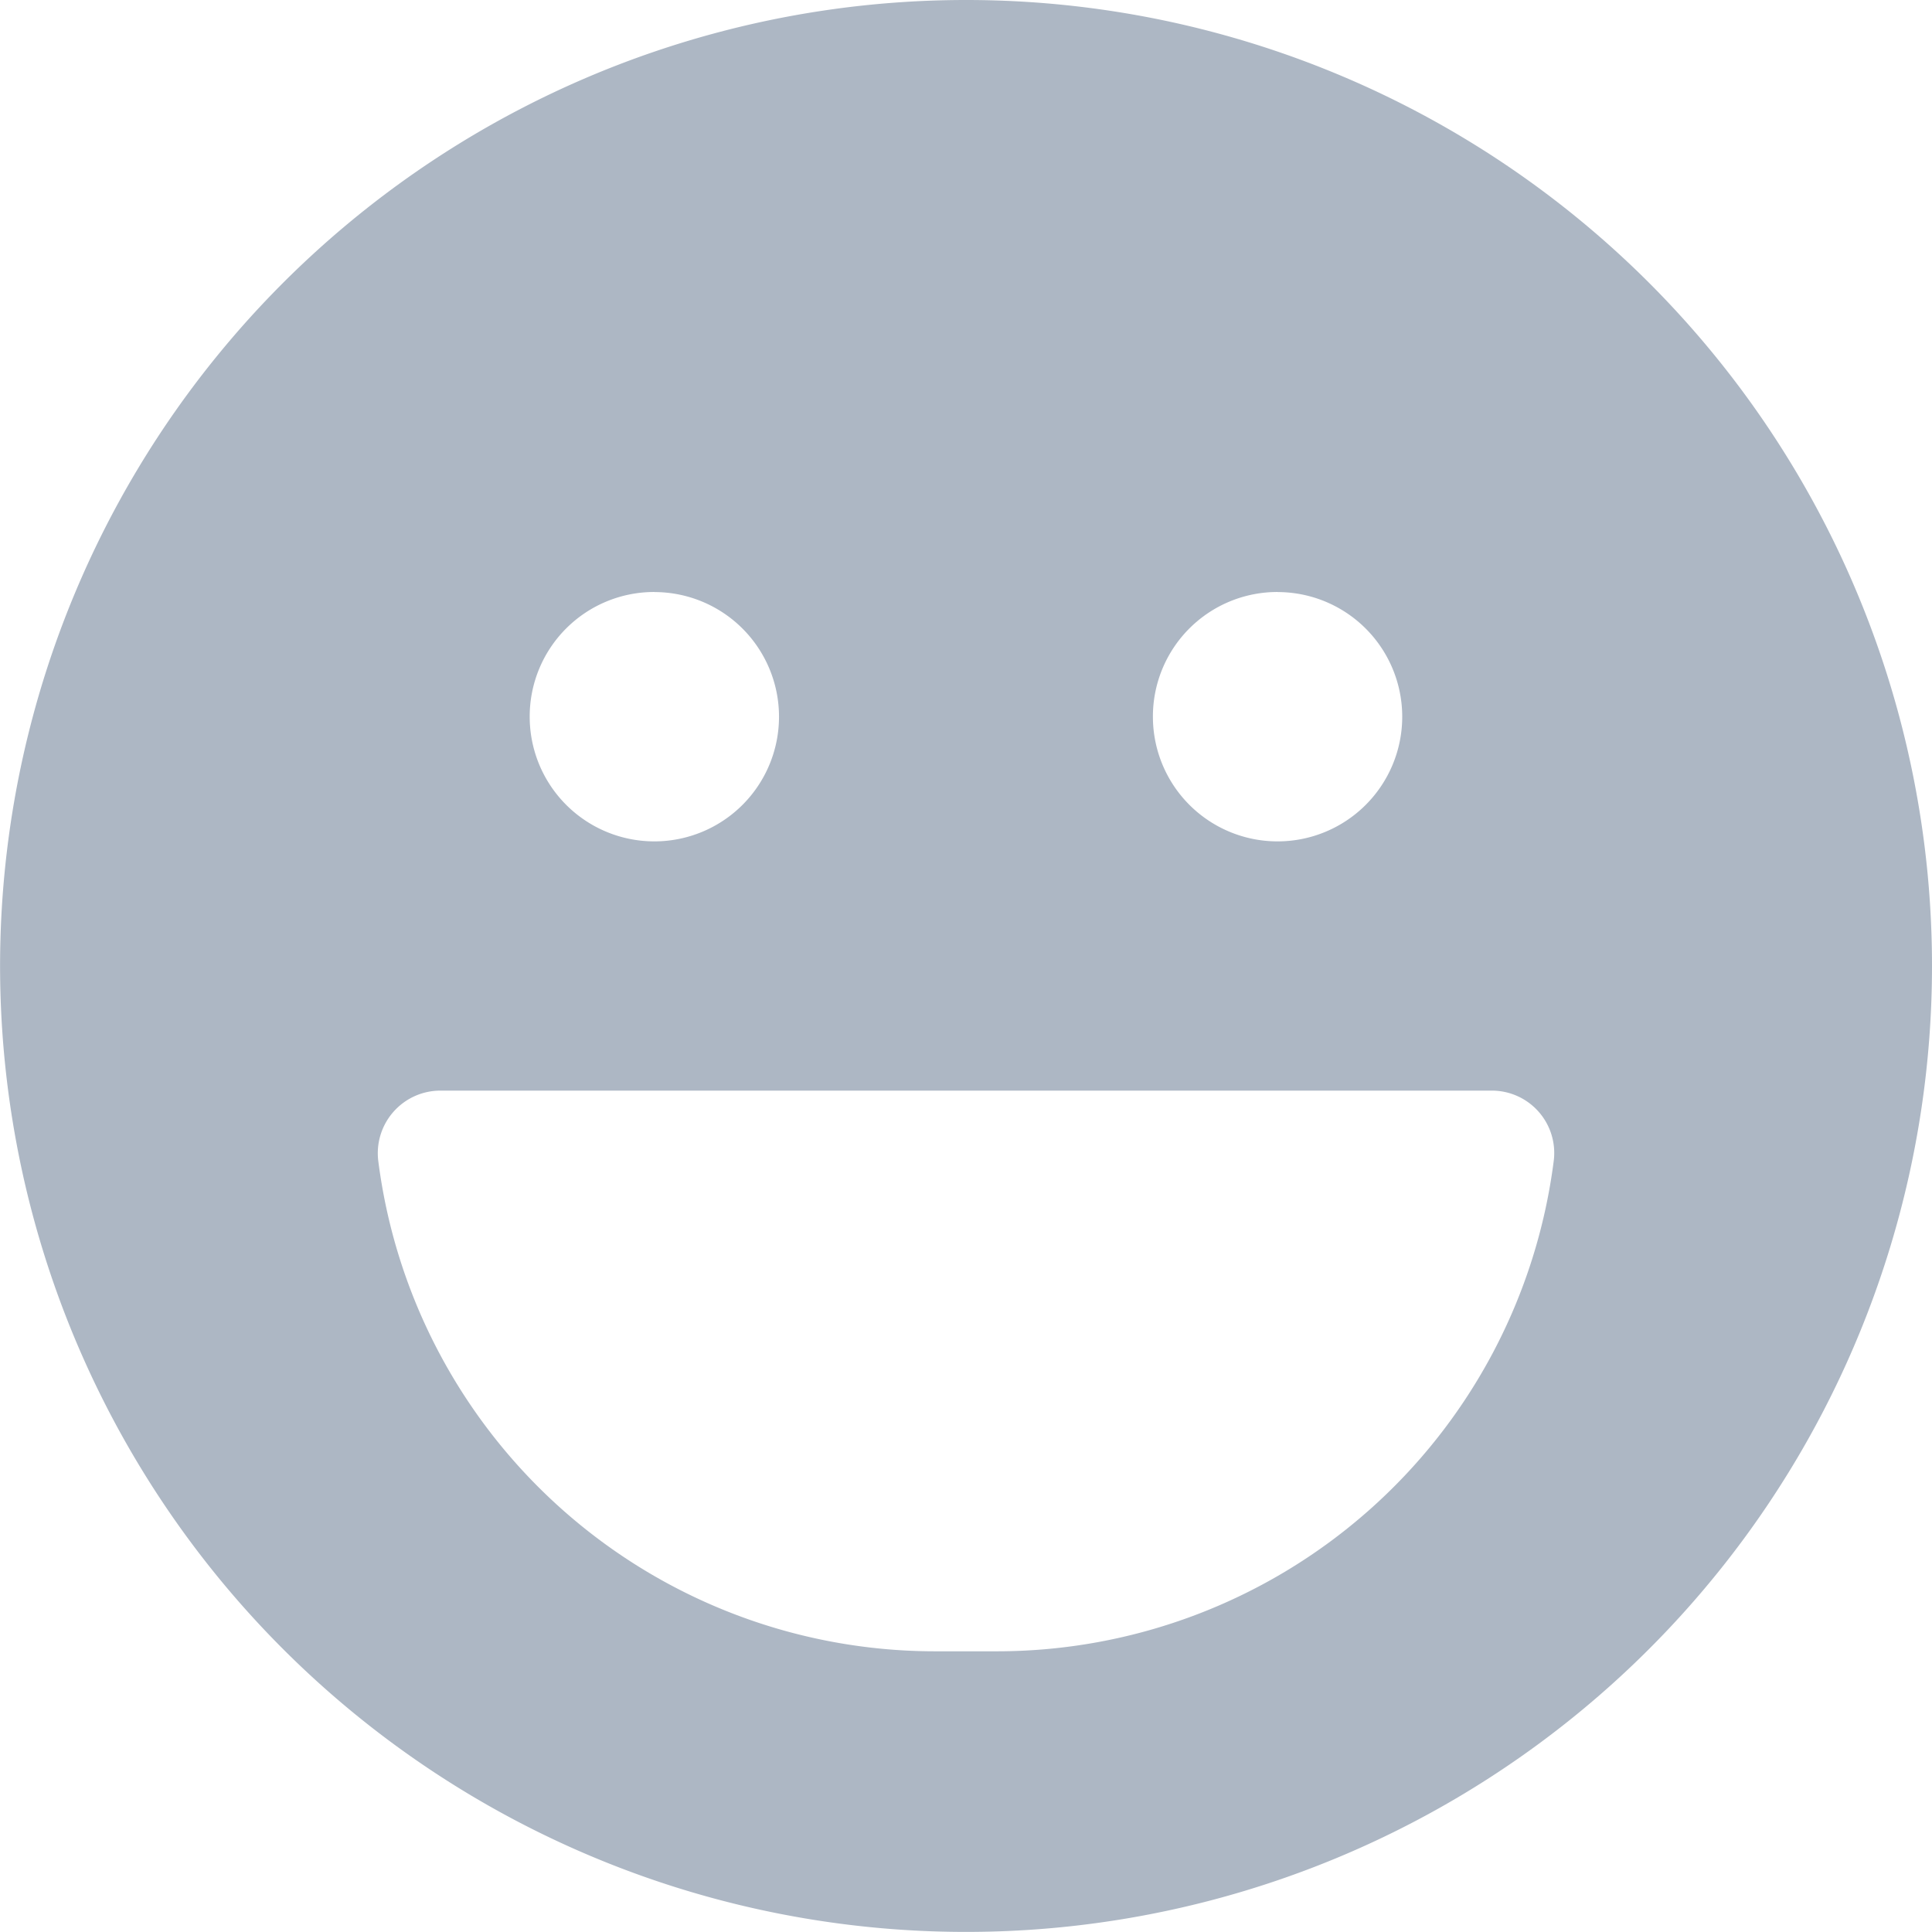 <svg xmlns="http://www.w3.org/2000/svg" width="24.379" height="24.379" viewBox="0 0 24.379 24.379">
  <path id="Icon_awesome-laugh" data-name="Icon awesome-laugh" d="M12.189.563A12.189,12.189,0,1,0,24.379,12.752,12.187,12.187,0,0,0,12.189.563Zm3.932,7.471a1.573,1.573,0,1,1-1.573,1.573A1.571,1.571,0,0,1,16.121,8.033Zm-7.864,0A1.573,1.573,0,1,1,6.684,9.606,1.571,1.571,0,0,1,8.257,8.033ZM12.583,21.4H11.8A7.084,7.084,0,0,1,4.773,15.21a.79.79,0,0,1,.781-.885H18.825a.787.787,0,0,1,.781.885A7.084,7.084,0,0,1,12.583,21.4Z" transform="translate(0 -0.563)" fill="#adb7c4"/>
</svg>
